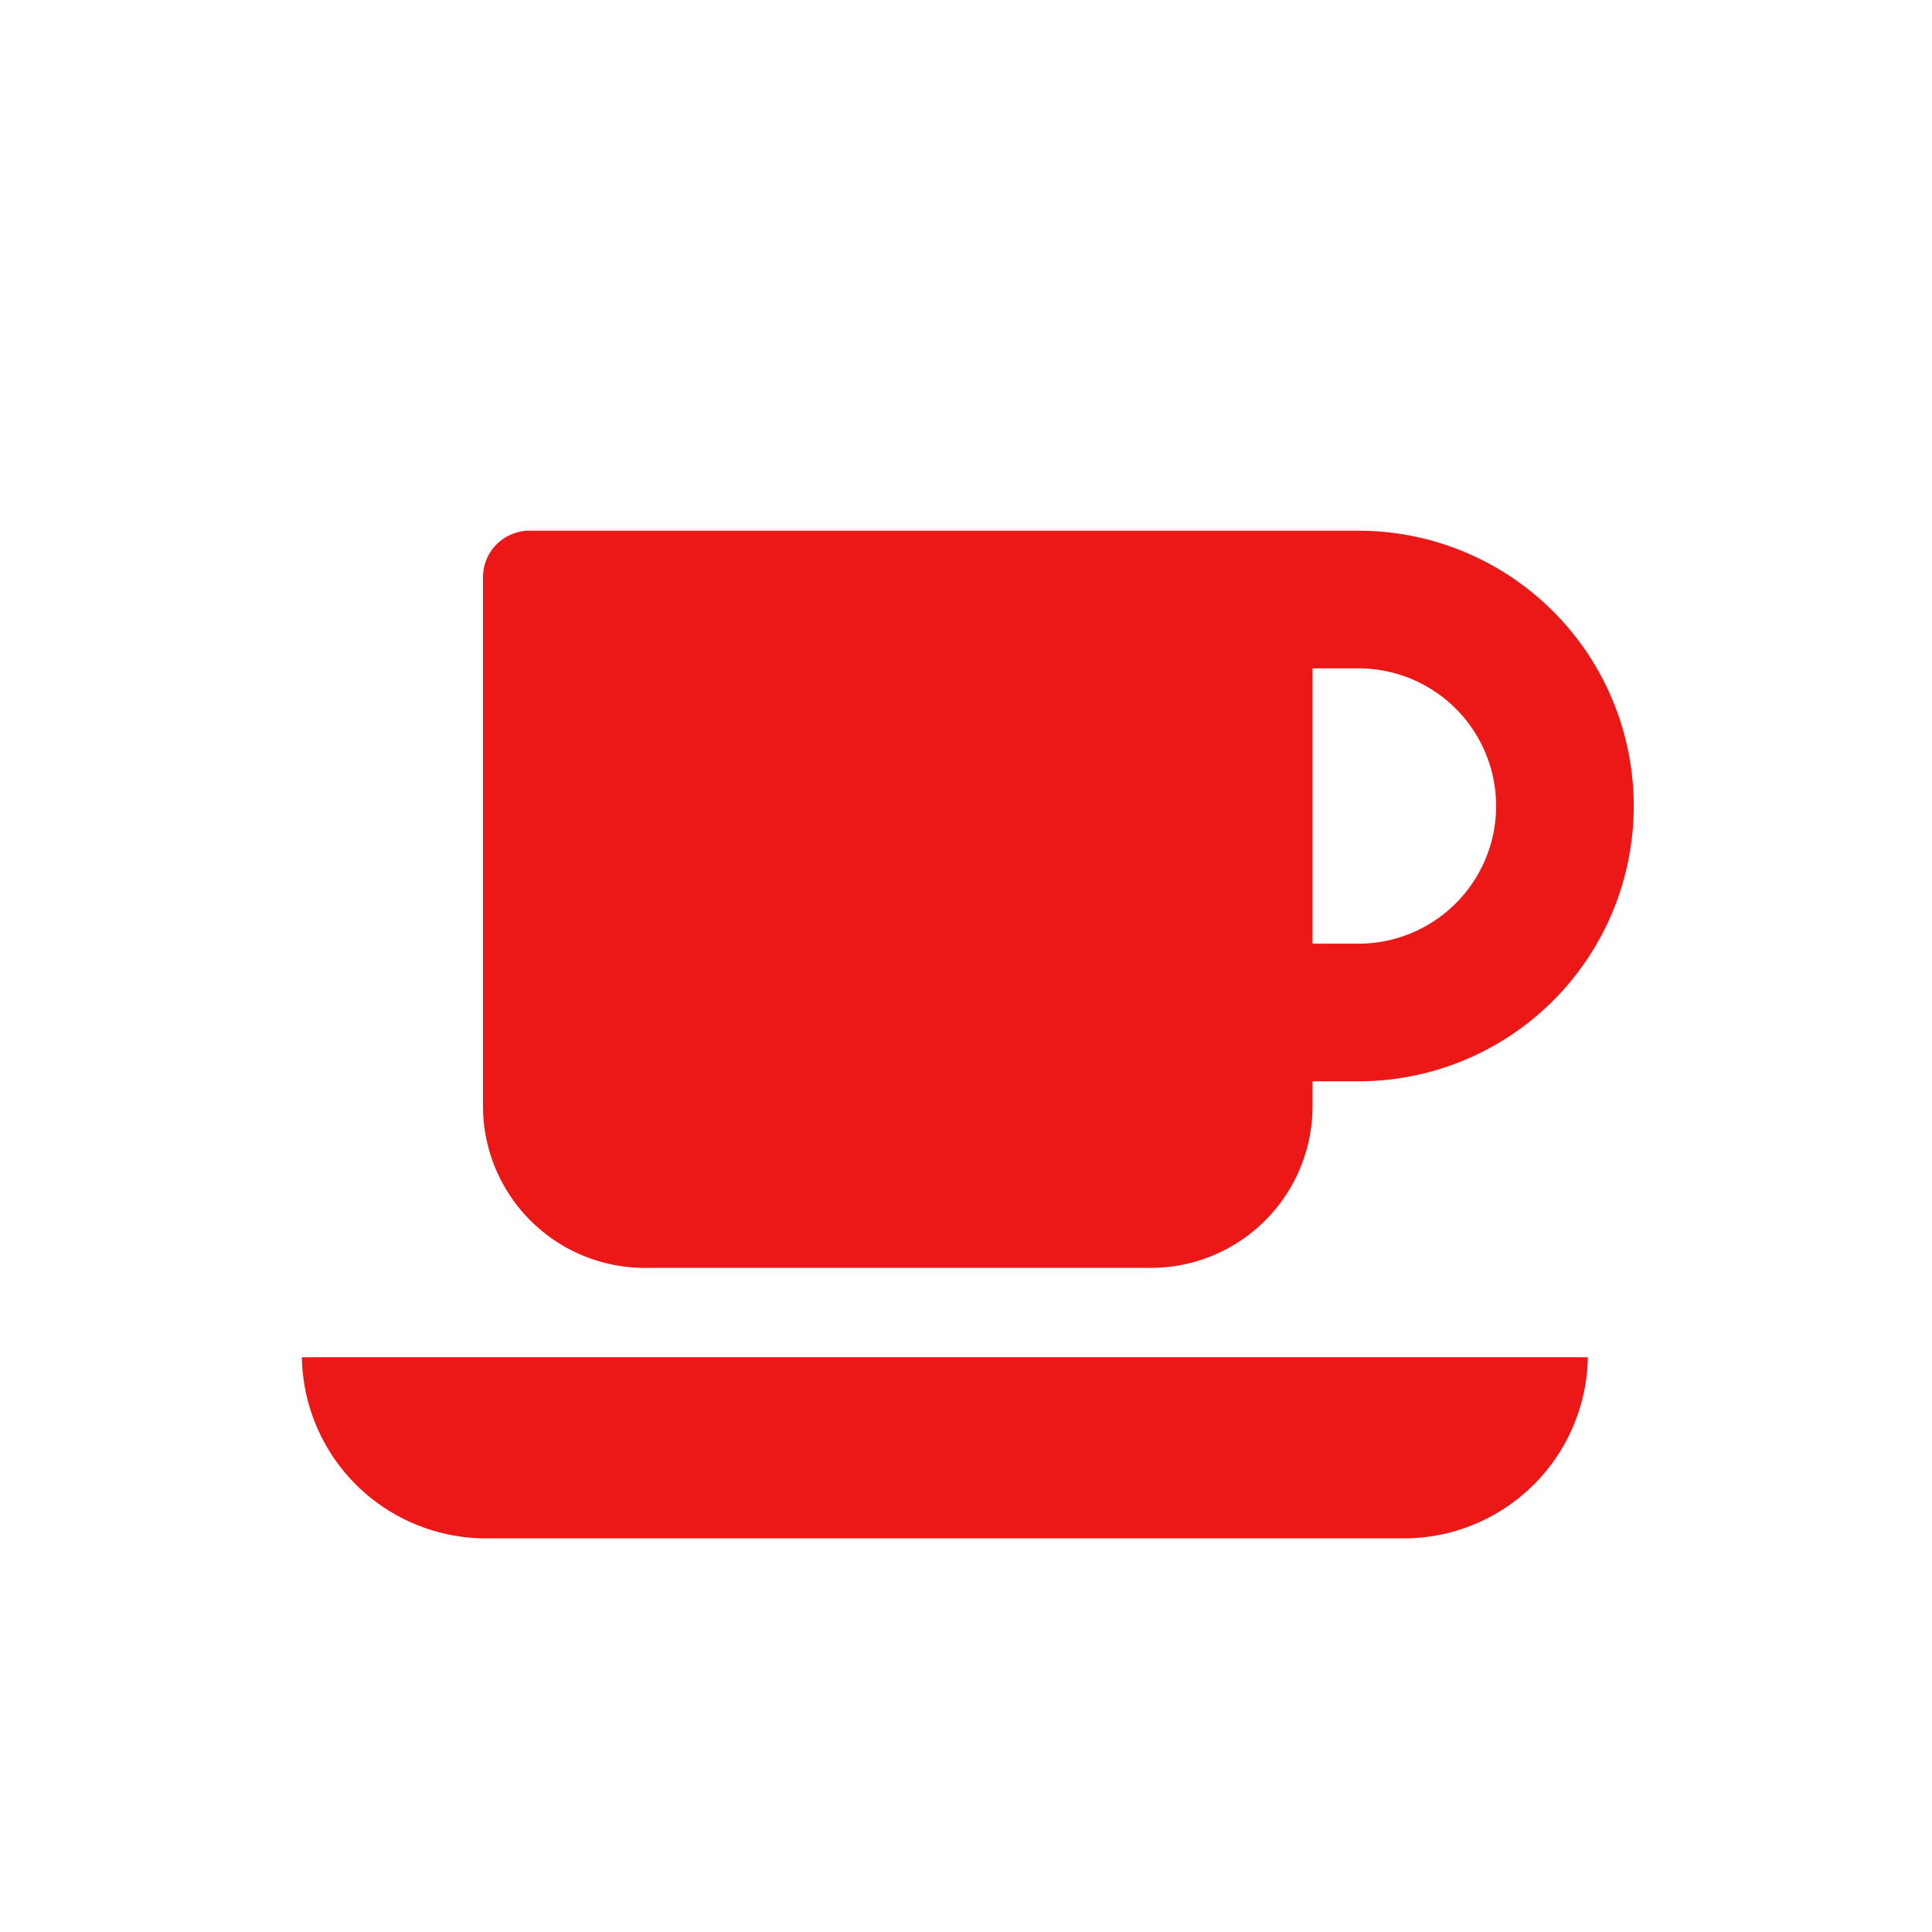 <svg id="Calque_1" data-name="Calque 1" xmlns="http://www.w3.org/2000/svg" viewBox="0 0 32 32"><title>cofee_r</title><path d="M26.3,22.48a3.05,3.05,0,0,1-3,3H8a3.05,3.05,0,0,1-3-3Zm-3.8-4.57h-.76v.38A2.68,2.68,0,0,1,19.07,21H10.71A2.68,2.68,0,0,1,8,18.29V9.55a.77.77,0,0,1,.76-.76H22.5a4.56,4.56,0,0,1,0,9.12Zm0-6.84h-.76v4.56h.76a2.28,2.28,0,1,0,0-4.56Z" style="fill:#ec1818"/></svg>